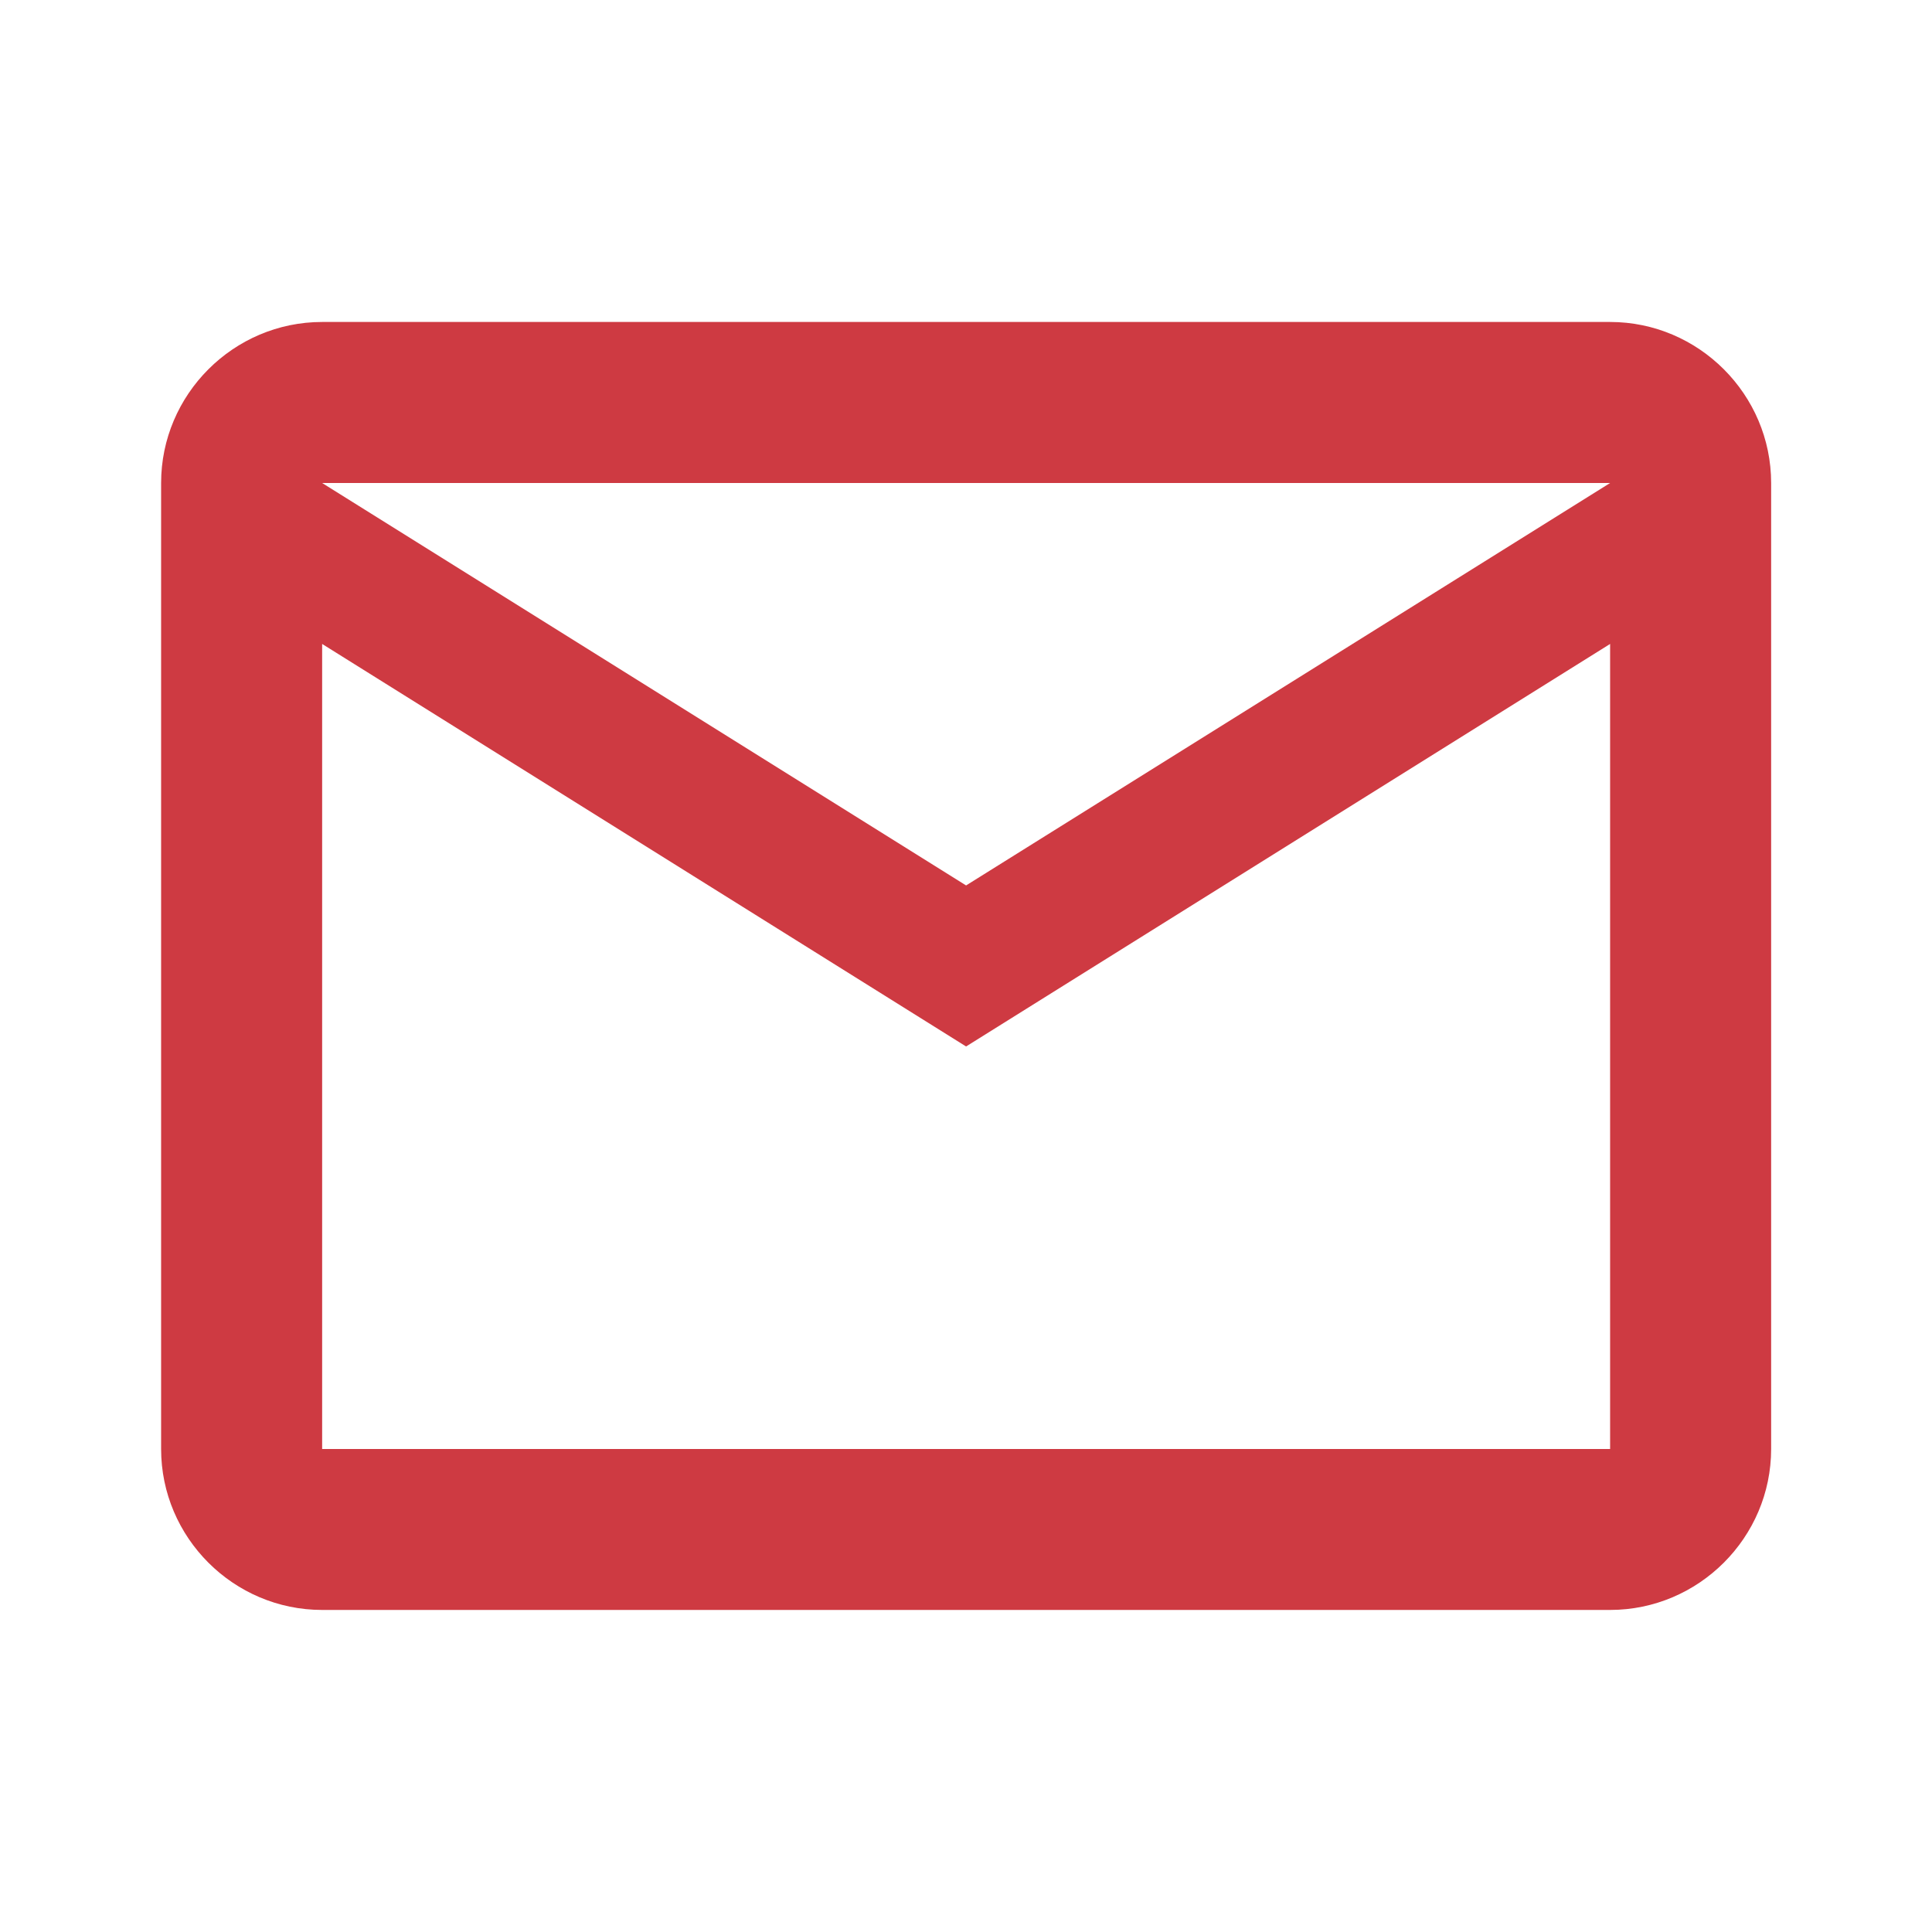 <svg width="23" height="23" viewBox="0 0 23 23" fill="none" xmlns="http://www.w3.org/2000/svg">
<path d="M21.085 5.75C21.085 4.696 20.222 3.833 19.168 3.833H3.835C2.78 3.833 1.918 4.696 1.918 5.75V17.25C1.918 18.304 2.78 19.166 3.835 19.166H19.168C20.222 19.166 21.085 18.304 21.085 17.25V5.75ZM19.168 5.75L11.501 10.541L3.835 5.75H19.168ZM19.168 17.25H3.835V7.666L11.501 12.458L19.168 7.666V17.25Z" fill="#CE3A42"/>
</svg>
